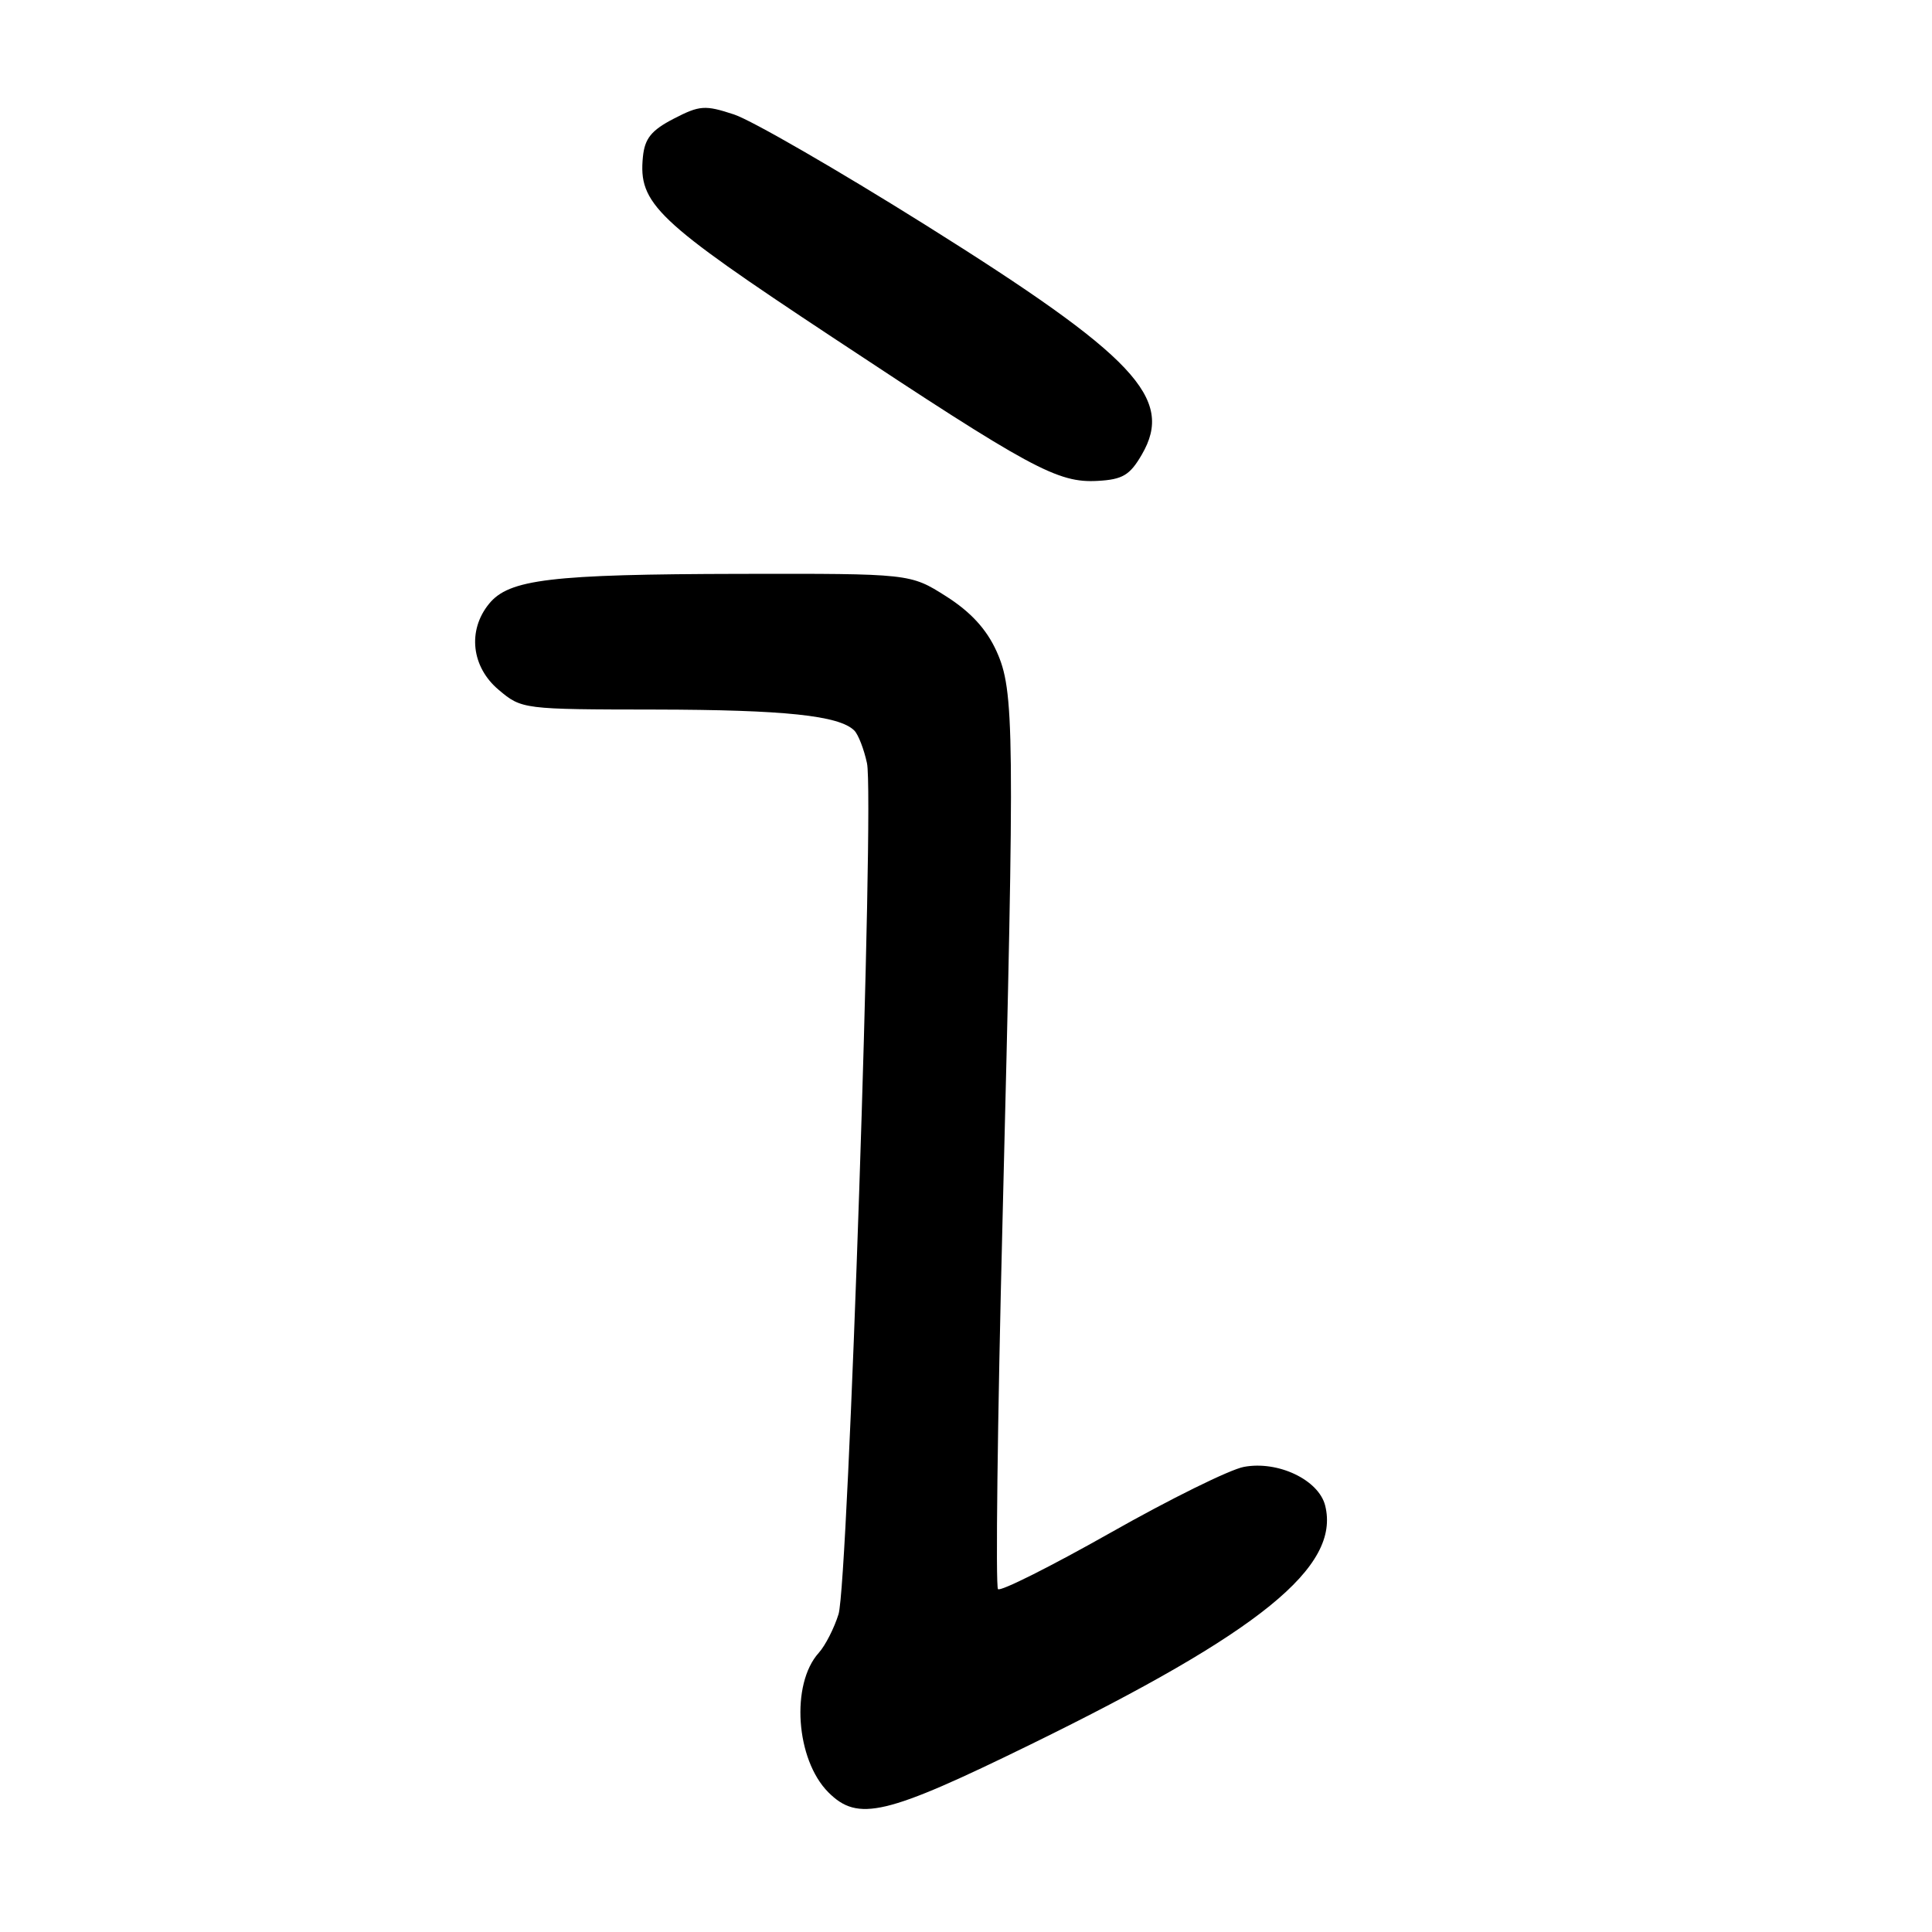 <?xml version="1.0" encoding="UTF-8" standalone="no"?>
<!DOCTYPE svg PUBLIC "-//W3C//DTD SVG 1.1//EN" "http://www.w3.org/Graphics/SVG/1.1/DTD/svg11.dtd" >
<svg xmlns="http://www.w3.org/2000/svg" xmlns:xlink="http://www.w3.org/1999/xlink" version="1.1" viewBox="0 0 256 256">
 <g >
 <path fill="currentColor"
d=" M 136.60 231.13 C 167.01 216.24 177.63 207.62 175.59 199.49 C 174.73 196.09 169.35 193.52 164.82 194.37 C 162.95 194.72 154.99 198.65 147.14 203.10 C 139.28 207.54 132.58 210.91 132.24 210.57 C 131.91 210.24 132.17 188.26 132.84 161.73 C 134.47 96.44 134.42 91.52 132.03 86.26 C 130.71 83.36 128.62 81.08 125.36 79.01 C 120.61 76.00 120.61 76.00 98.05 76.04 C 72.96 76.09 67.43 76.75 64.79 80.02 C 61.92 83.55 62.47 88.38 66.08 91.41 C 69.13 93.98 69.29 94.00 86.83 94.02 C 103.94 94.05 111.21 94.81 113.20 96.80 C 113.73 97.33 114.48 99.27 114.88 101.13 C 115.88 105.80 112.40 209.71 111.11 213.89 C 110.53 215.75 109.35 218.06 108.49 219.01 C 104.75 223.15 105.44 233.16 109.76 237.49 C 113.70 241.43 117.34 240.56 136.60 231.13 Z  M 151.30 60.23 C 155.64 52.78 150.42 47.23 122.68 29.84 C 111.03 22.54 99.60 15.94 97.27 15.17 C 93.42 13.90 92.71 13.95 89.27 15.73 C 86.31 17.26 85.43 18.35 85.19 20.78 C 84.57 26.99 86.92 29.23 110.27 44.67 C 136.65 62.13 140.14 64.02 145.45 63.72 C 148.75 63.54 149.72 62.96 151.30 60.23 Z "/>
</g>
</svg>